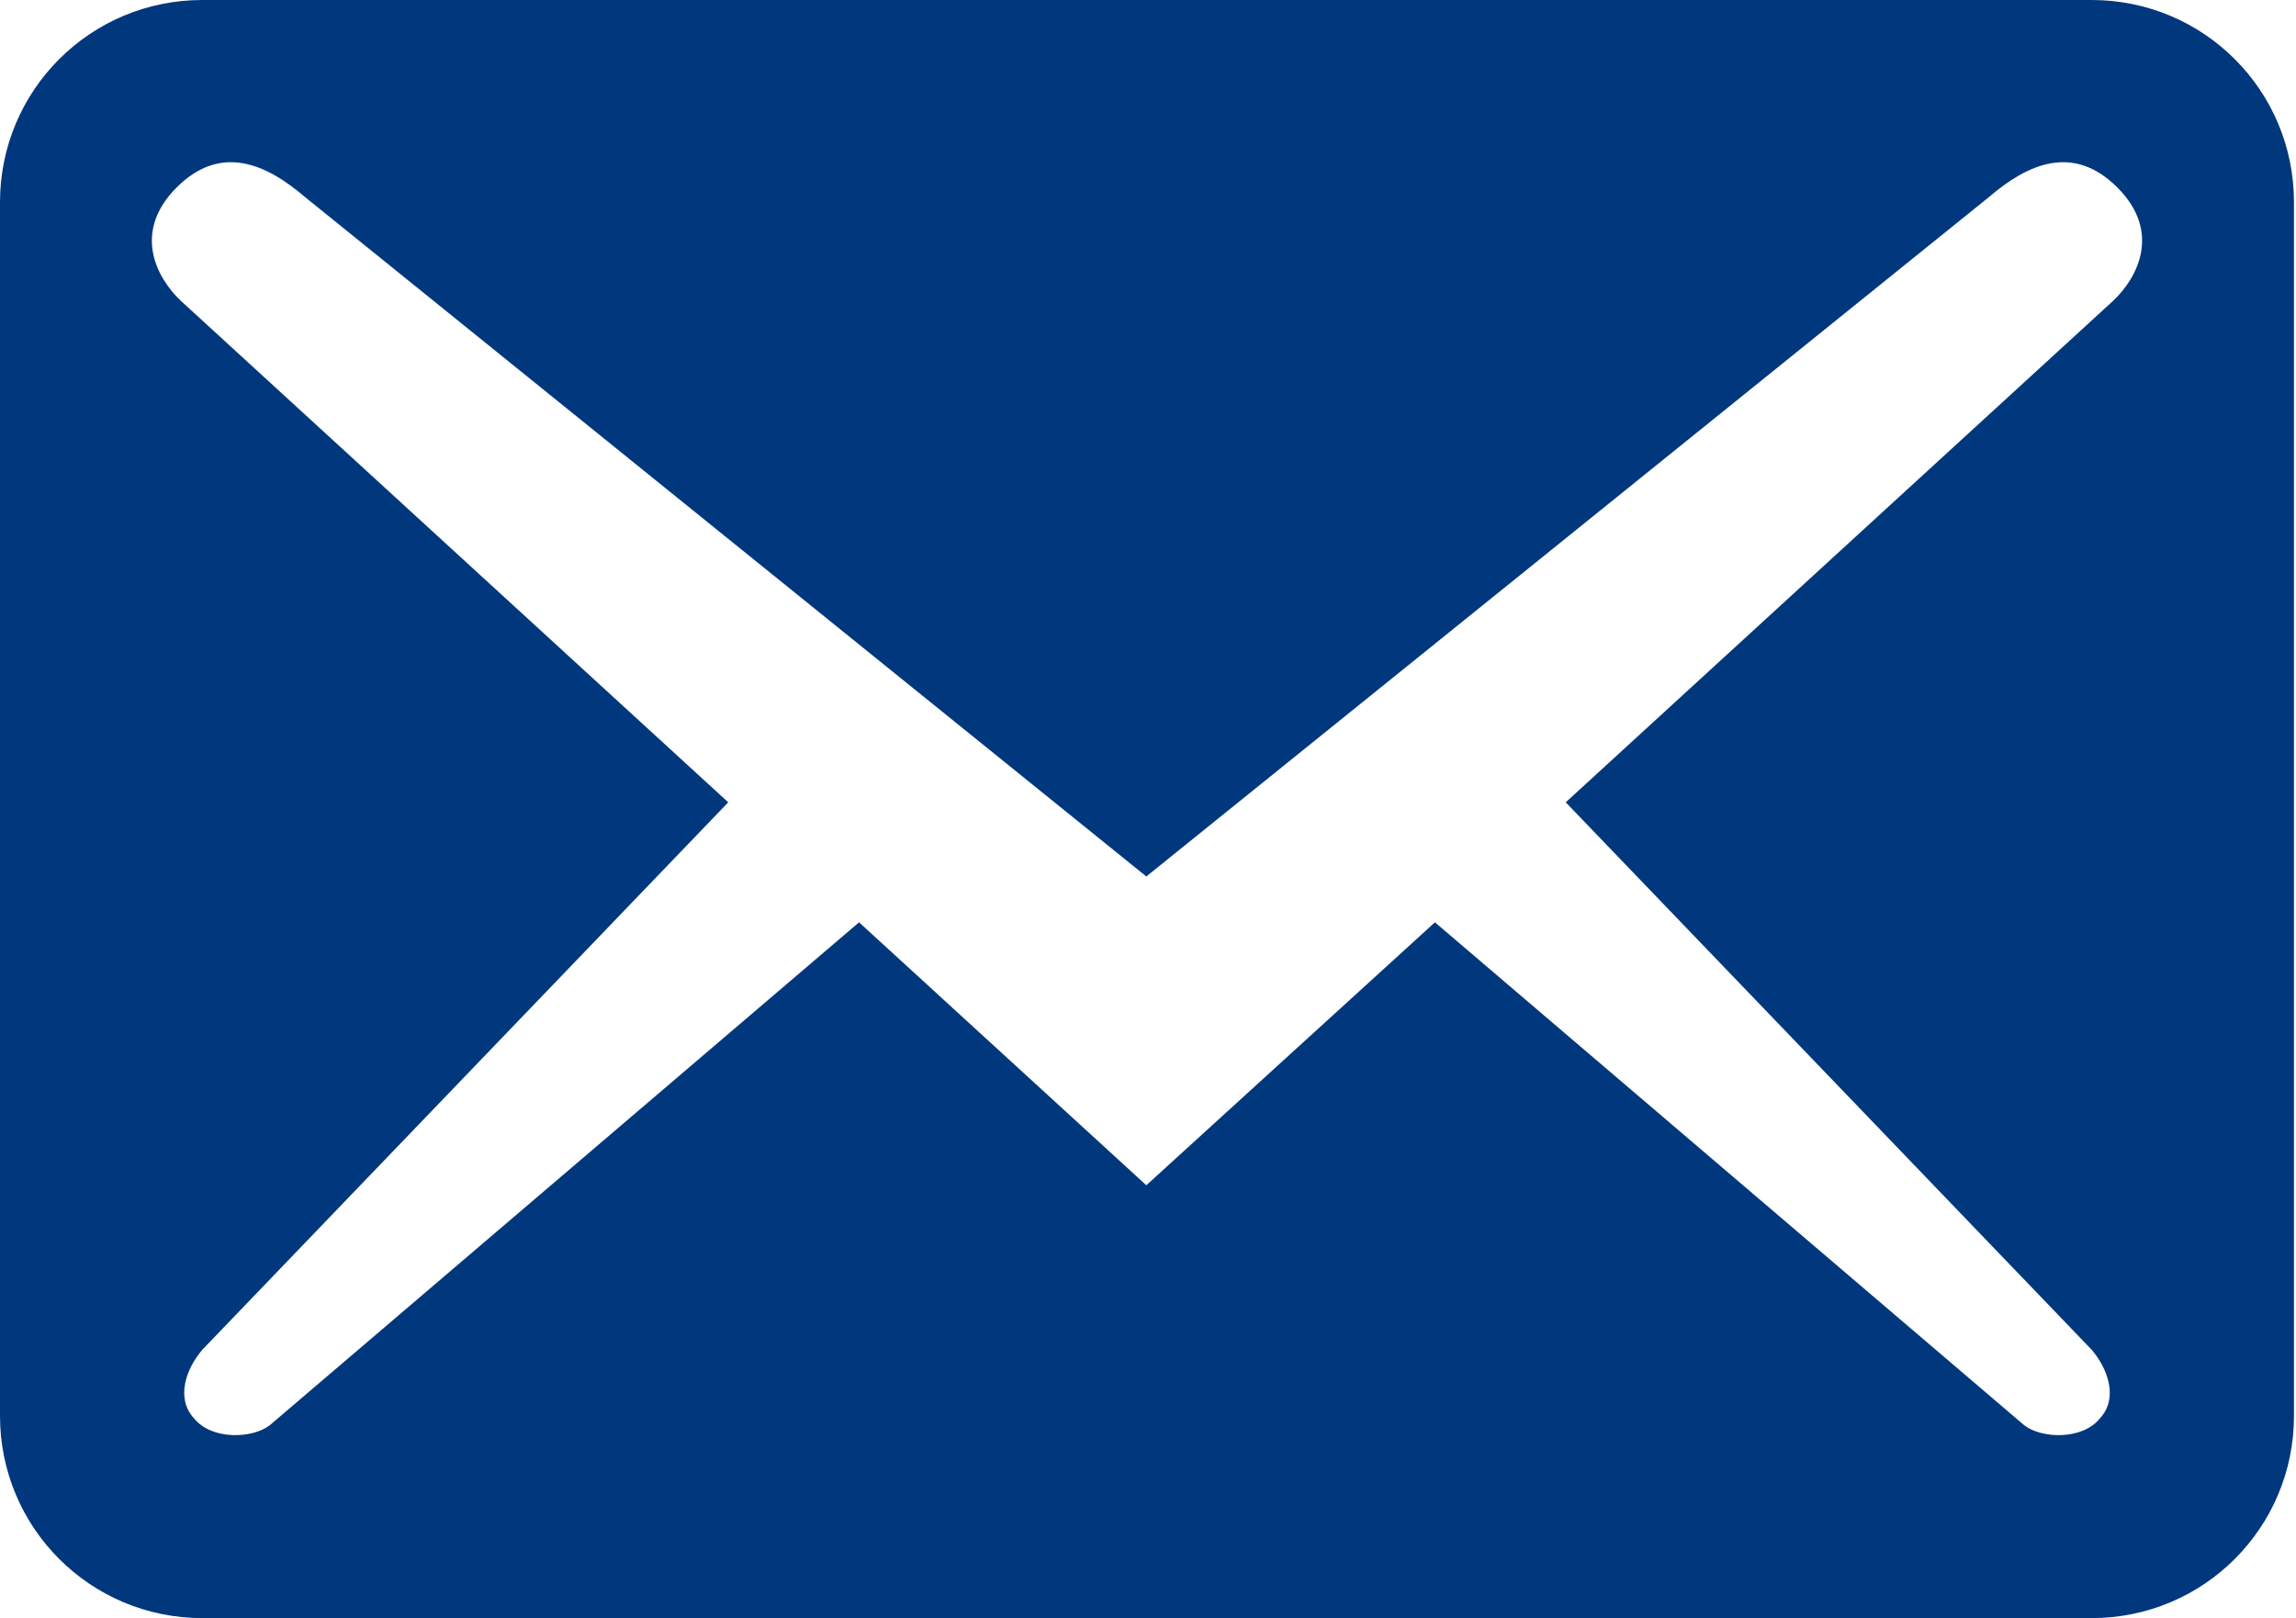<?xml version="1.0" encoding="UTF-8" standalone="no"?>
<!DOCTYPE svg PUBLIC "-//W3C//DTD SVG 1.1//EN" "http://www.w3.org/Graphics/SVG/1.1/DTD/svg11.dtd">
<svg width="100%" height="100%" viewBox="0 0 681 480" version="1.1" xmlns="http://www.w3.org/2000/svg" xmlns:xlink="http://www.w3.org/1999/xlink" xml:space="preserve" xmlns:serif="http://www.serif.com/" style="fill-rule:evenodd;clip-rule:evenodd;stroke-linejoin:round;stroke-miterlimit:2;">
    <g transform="matrix(1,0,0,1,-79.6,-160)">
        <path d="M760,580L760,220C760,186.8 733.2,160 700,160L139.6,160C106.4,160 79.6,186.8 79.6,220L79.6,580C79.6,613.2 106.4,640 139.6,640L700,640C733.2,640 760,613.2 760,580ZM707.6,215.6C720.8,228.8 713.6,242.4 706.4,249.2L544,398L700,560.4C704.8,566 708,574.8 702.4,580.8C697.2,587.2 685.2,586.8 680,582.8L505.2,433.6L419.6,511.6L334.4,433.6L159.6,582.8C154.4,586.8 142.4,587.2 137.2,580.8C131.6,574.8 134.8,566 139.6,560.4L295.6,398L133.2,249.2C126,242.4 118.8,228.8 132,215.6C145.2,202.4 158.8,208.8 170,218.4L419.6,420L669.6,218.4C680.8,208.8 694.4,202.4 707.6,215.6Z" style="fill:rgb(1,55,125);fill-rule:nonzero;"/>
    </g>
</svg>
